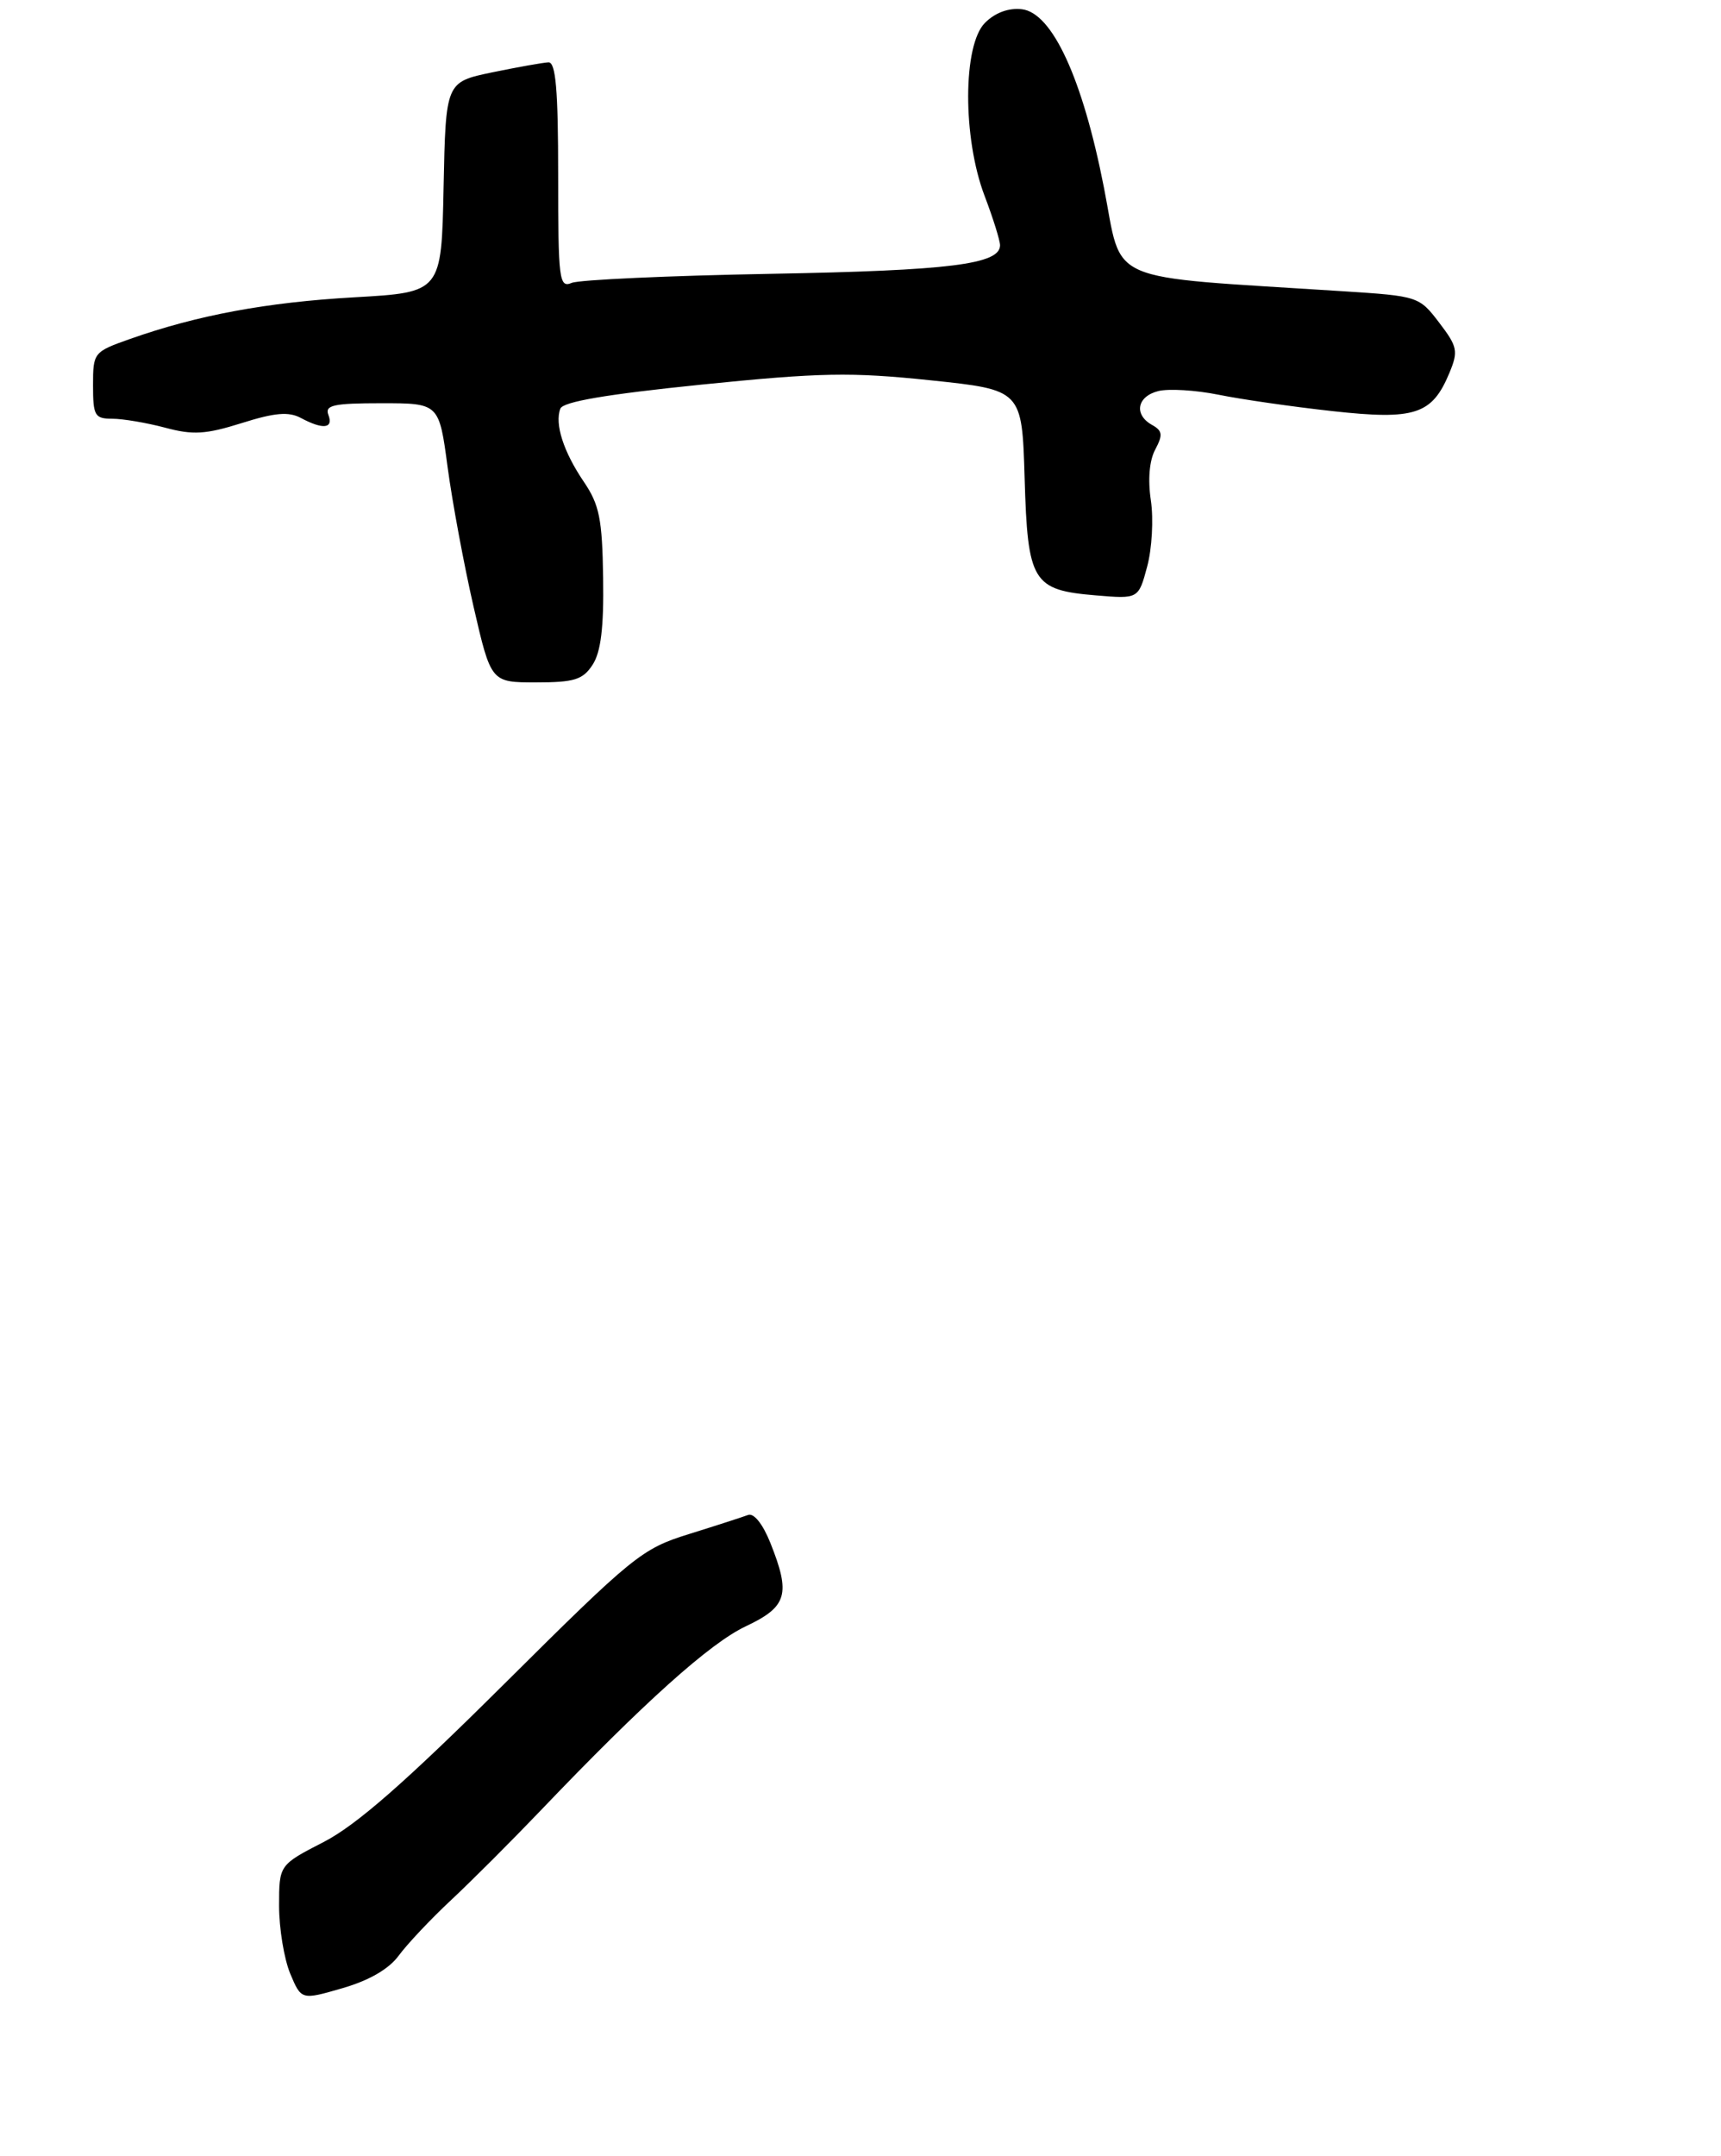 <?xml version="1.0" encoding="UTF-8" standalone="no"?>
<!DOCTYPE svg PUBLIC "-//W3C//DTD SVG 1.1//EN" "http://www.w3.org/Graphics/SVG/1.1/DTD/svg11.dtd" >
<svg xmlns="http://www.w3.org/2000/svg" xmlns:xlink="http://www.w3.org/1999/xlink" version="1.1" viewBox="0 0 222 278">
 <g >
 <path fill="currentColor"
d=" M 51.45 252.17 C 52.53 250.70 55.57 247.47 58.22 245.00 C 60.86 242.53 66.04 237.35 69.72 233.50 C 83.04 219.56 91.59 211.89 96.21 209.72 C 101.55 207.20 102.02 205.60 99.37 198.96 C 98.39 196.52 97.24 195.08 96.49 195.37 C 95.80 195.63 92.37 196.74 88.87 197.83 C 82.79 199.72 81.70 200.60 65.00 217.20 C 52.22 229.90 45.95 235.38 41.75 237.54 C 36.00 240.50 36.00 240.50 36.00 245.78 C 36.00 248.69 36.65 252.61 37.43 254.50 C 38.87 257.93 38.87 257.93 44.18 256.39 C 47.64 255.39 50.18 253.91 51.45 252.17 Z  M 76.44 85.73 C 77.51 84.09 77.90 80.93 77.80 74.53 C 77.69 66.93 77.32 65.09 75.31 62.13 C 72.68 58.25 71.53 54.67 72.28 52.70 C 72.63 51.80 78.22 50.85 90.48 49.60 C 105.85 48.04 109.74 47.97 120.01 49.04 C 131.83 50.28 131.83 50.28 132.17 61.61 C 132.56 75.08 133.18 76.10 141.38 76.78 C 146.86 77.24 146.86 77.24 147.98 73.06 C 148.60 70.77 148.81 66.94 148.46 64.56 C 148.05 61.86 148.26 59.38 149.02 57.97 C 150.02 56.09 149.96 55.55 148.61 54.80 C 146.23 53.47 146.66 51.12 149.42 50.43 C 150.75 50.10 154.24 50.31 157.17 50.90 C 160.10 51.50 166.72 52.45 171.89 53.02 C 182.54 54.19 184.73 53.47 186.97 48.08 C 188.13 45.28 188.01 44.70 185.64 41.60 C 183.07 38.23 182.92 38.18 173.27 37.56 C 141.96 35.54 144.88 36.81 142.40 24.18 C 139.65 10.13 135.74 1.64 131.81 1.19 C 130.11 0.99 128.36 1.64 127.06 2.94 C 124.19 5.81 124.16 17.77 127.00 25.24 C 128.10 28.13 129.00 31.01 129.00 31.63 C 129.00 34.08 122.55 34.89 99.50 35.31 C 86.30 35.55 74.71 36.08 73.75 36.48 C 72.13 37.16 72.00 36.13 72.00 22.61 C 72.00 11.56 71.69 8.01 70.75 8.04 C 70.06 8.07 66.80 8.65 63.50 9.33 C 57.50 10.58 57.50 10.58 57.22 24.14 C 56.95 37.70 56.95 37.70 45.72 38.34 C 34.39 38.98 25.44 40.65 16.75 43.72 C 12.08 45.37 12.00 45.47 12.00 49.70 C 12.00 53.61 12.22 54.00 14.49 54.00 C 15.85 54.00 18.91 54.52 21.29 55.15 C 24.89 56.12 26.53 56.02 31.18 54.56 C 35.45 53.21 37.24 53.06 38.81 53.90 C 41.67 55.43 43.04 55.27 42.36 53.50 C 41.88 52.25 43.02 52.00 49.21 52.00 C 56.64 52.00 56.64 52.00 57.74 60.25 C 58.35 64.79 59.86 72.89 61.09 78.25 C 63.34 88.00 63.34 88.00 69.14 88.00 C 74.08 88.00 75.18 87.66 76.44 85.73 Z "/>
</g>
</svg>